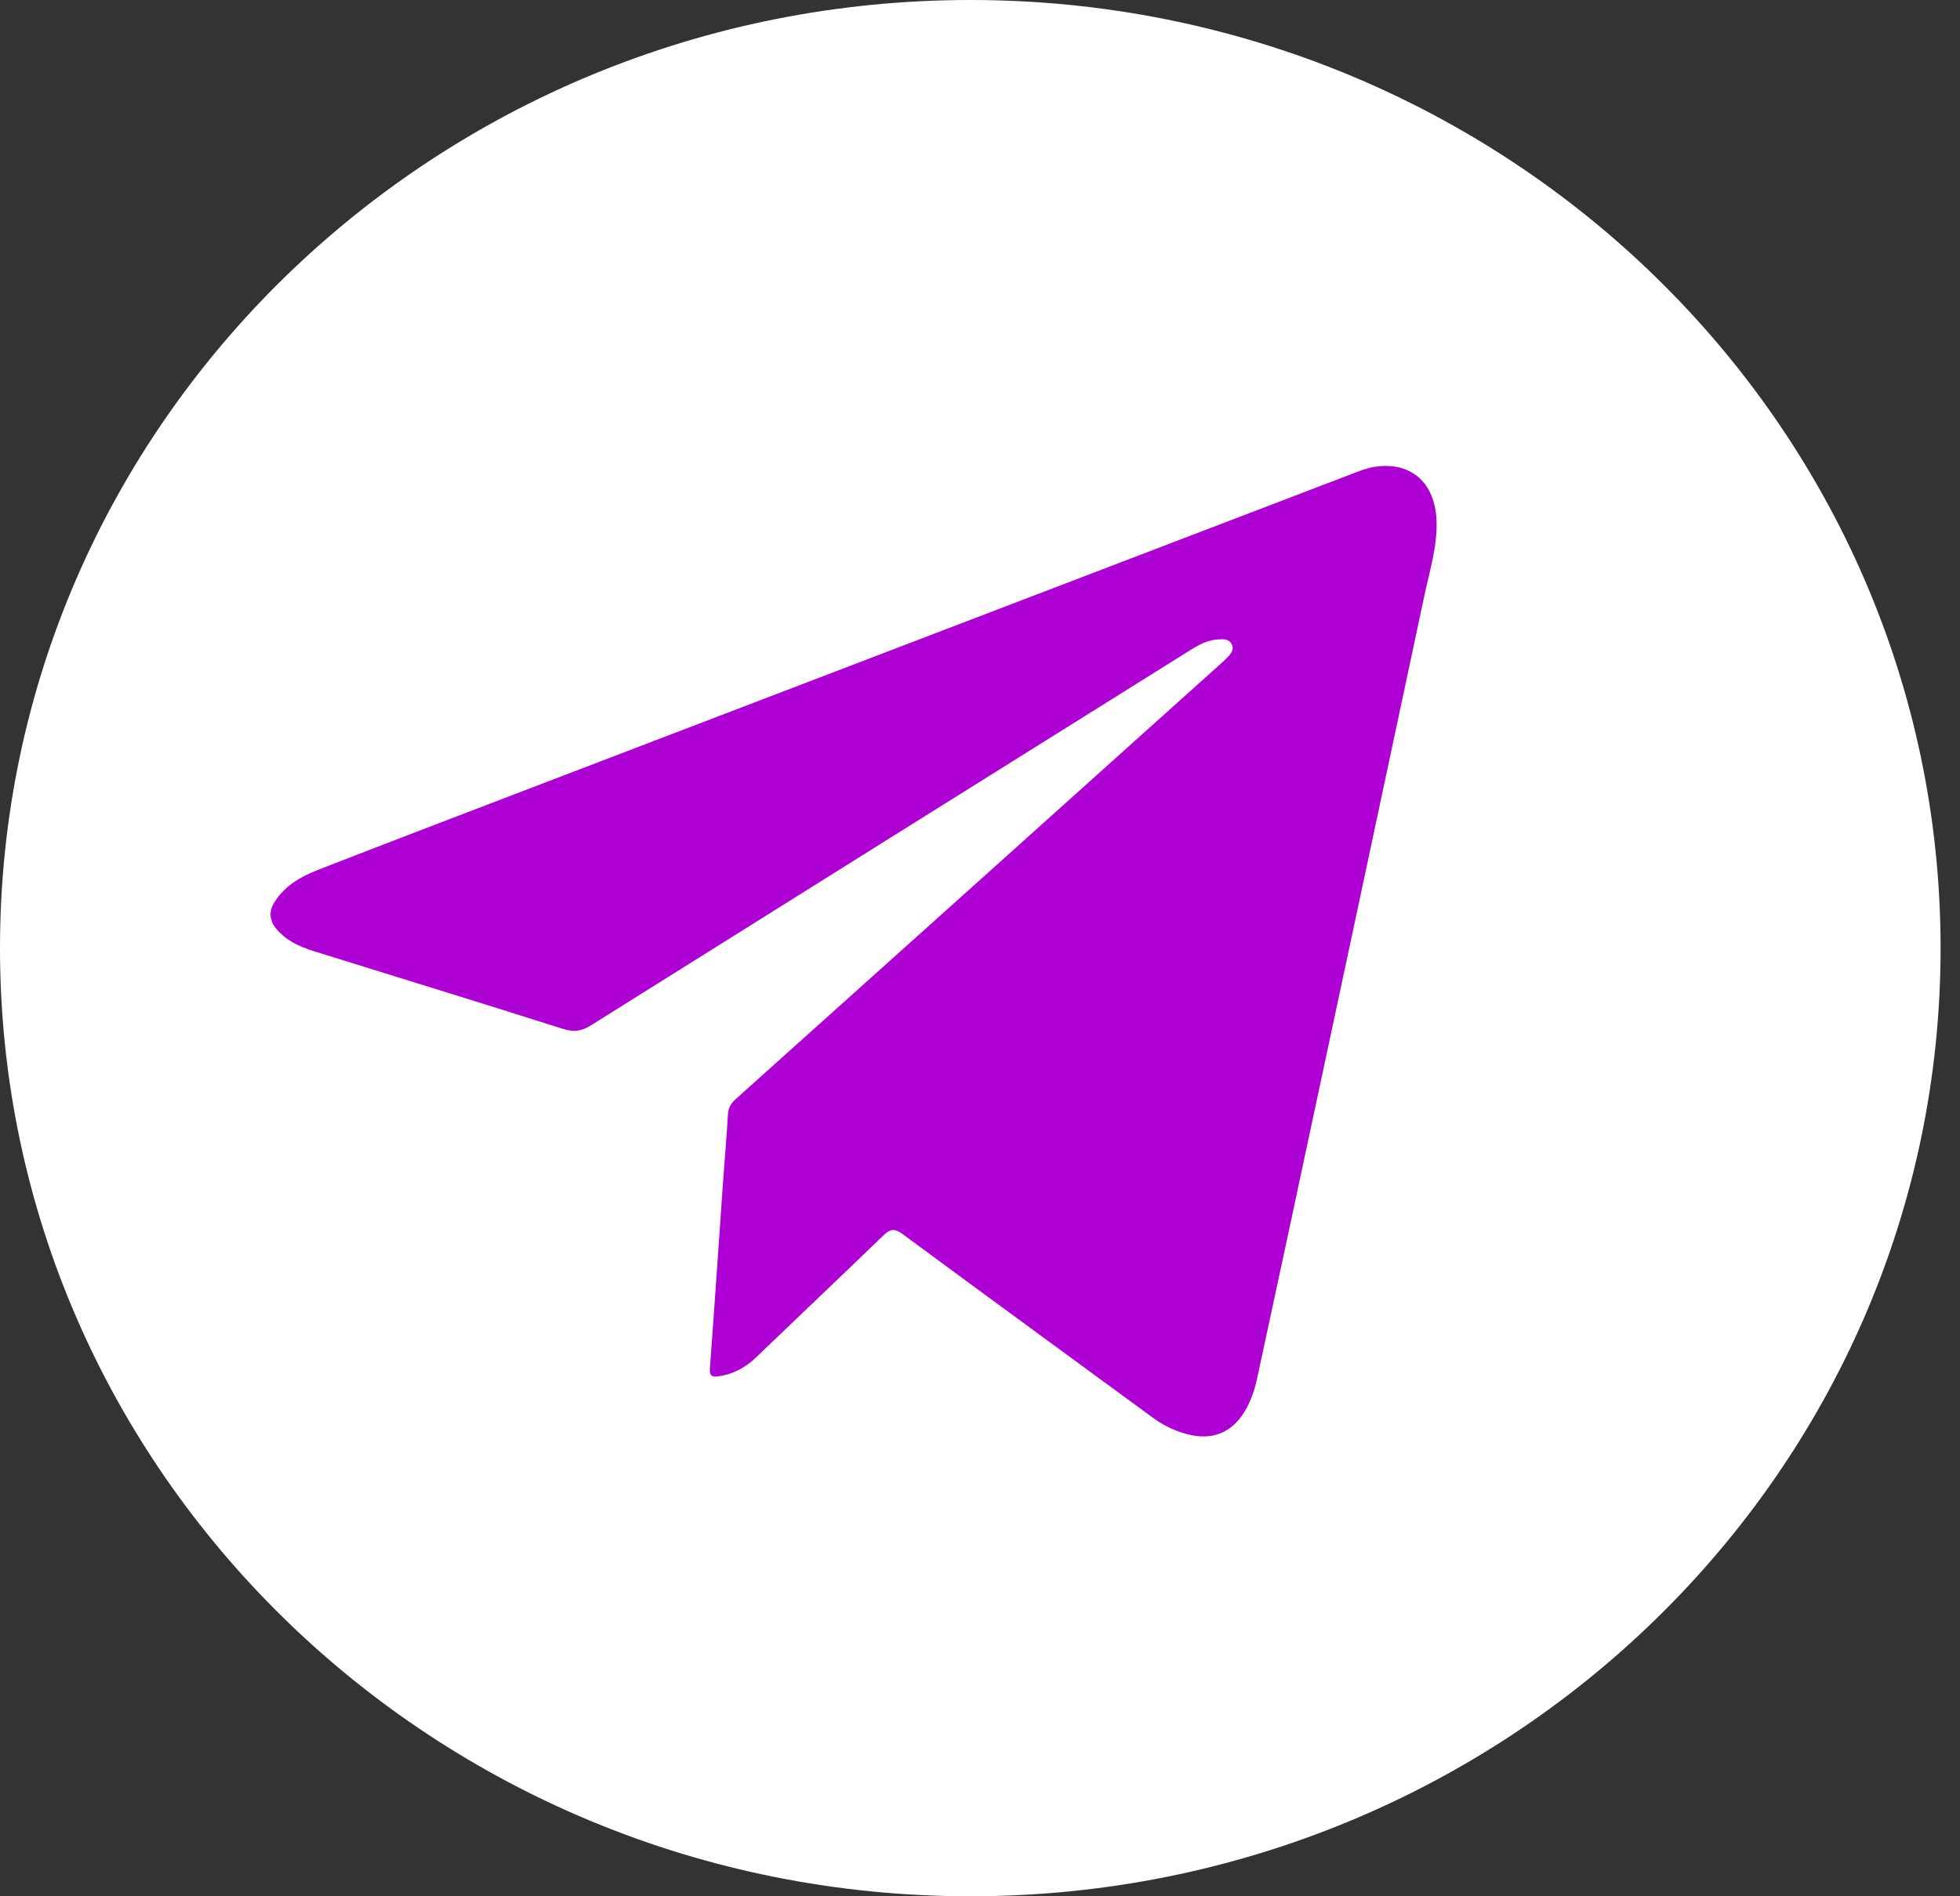 <svg width="62" height="60" viewBox="0 0 62 60" fill="none" xmlns="http://www.w3.org/2000/svg">
<rect x="0" y="0" width="62" height="60" fill="#333333" stroke="none"/>
<path d="M30.693 60C47.644 60 61.386 46.569 61.386 30C61.386 13.431 47.644 0 30.693 0C13.742 0 0 13.431 0 30C0 46.569 13.742 60 30.693 60Z" fill="white"/>
<path d="M8.636 28.624C8.955 28.053 9.495 27.743 10.08 27.515C12.49 26.577 14.906 25.655 17.32 24.731C25.84 21.469 34.36 18.208 42.88 14.95C43.08 14.873 43.288 14.799 43.498 14.769C44.632 14.599 45.397 15.274 45.441 16.472C45.471 17.287 45.224 18.059 45.058 18.842C43.632 25.554 42.197 32.264 40.764 38.974C40.434 40.52 40.1 42.065 39.767 43.61C39.691 43.963 39.578 44.303 39.397 44.618C38.989 45.326 38.359 45.589 37.566 45.382C37.168 45.278 36.805 45.105 36.471 44.86C33.832 42.923 31.186 40.995 28.555 39.049C28.291 38.854 28.151 38.889 27.935 39.098C26.599 40.391 25.248 41.669 23.907 42.957C23.576 43.275 23.195 43.477 22.741 43.546C22.536 43.576 22.437 43.547 22.456 43.294C22.602 41.333 22.734 39.371 22.871 37.409C22.922 36.691 22.985 35.975 23.027 35.257C23.039 35.047 23.123 34.911 23.276 34.774C28.376 30.201 33.471 25.622 38.566 21.045C38.647 20.973 38.728 20.902 38.803 20.824C38.922 20.702 39.053 20.569 38.963 20.386C38.873 20.203 38.683 20.222 38.517 20.233C38.197 20.253 37.922 20.401 37.656 20.568C31.337 24.522 25.016 28.475 18.703 32.437C18.403 32.626 18.159 32.667 17.815 32.557C15.19 31.724 12.559 30.914 9.93 30.097C9.416 29.938 8.949 29.711 8.642 29.255C8.633 29.241 8.559 29.081 8.558 28.935C8.556 28.782 8.627 28.642 8.636 28.624Z" fill="#AE00D4"/>
</svg>
